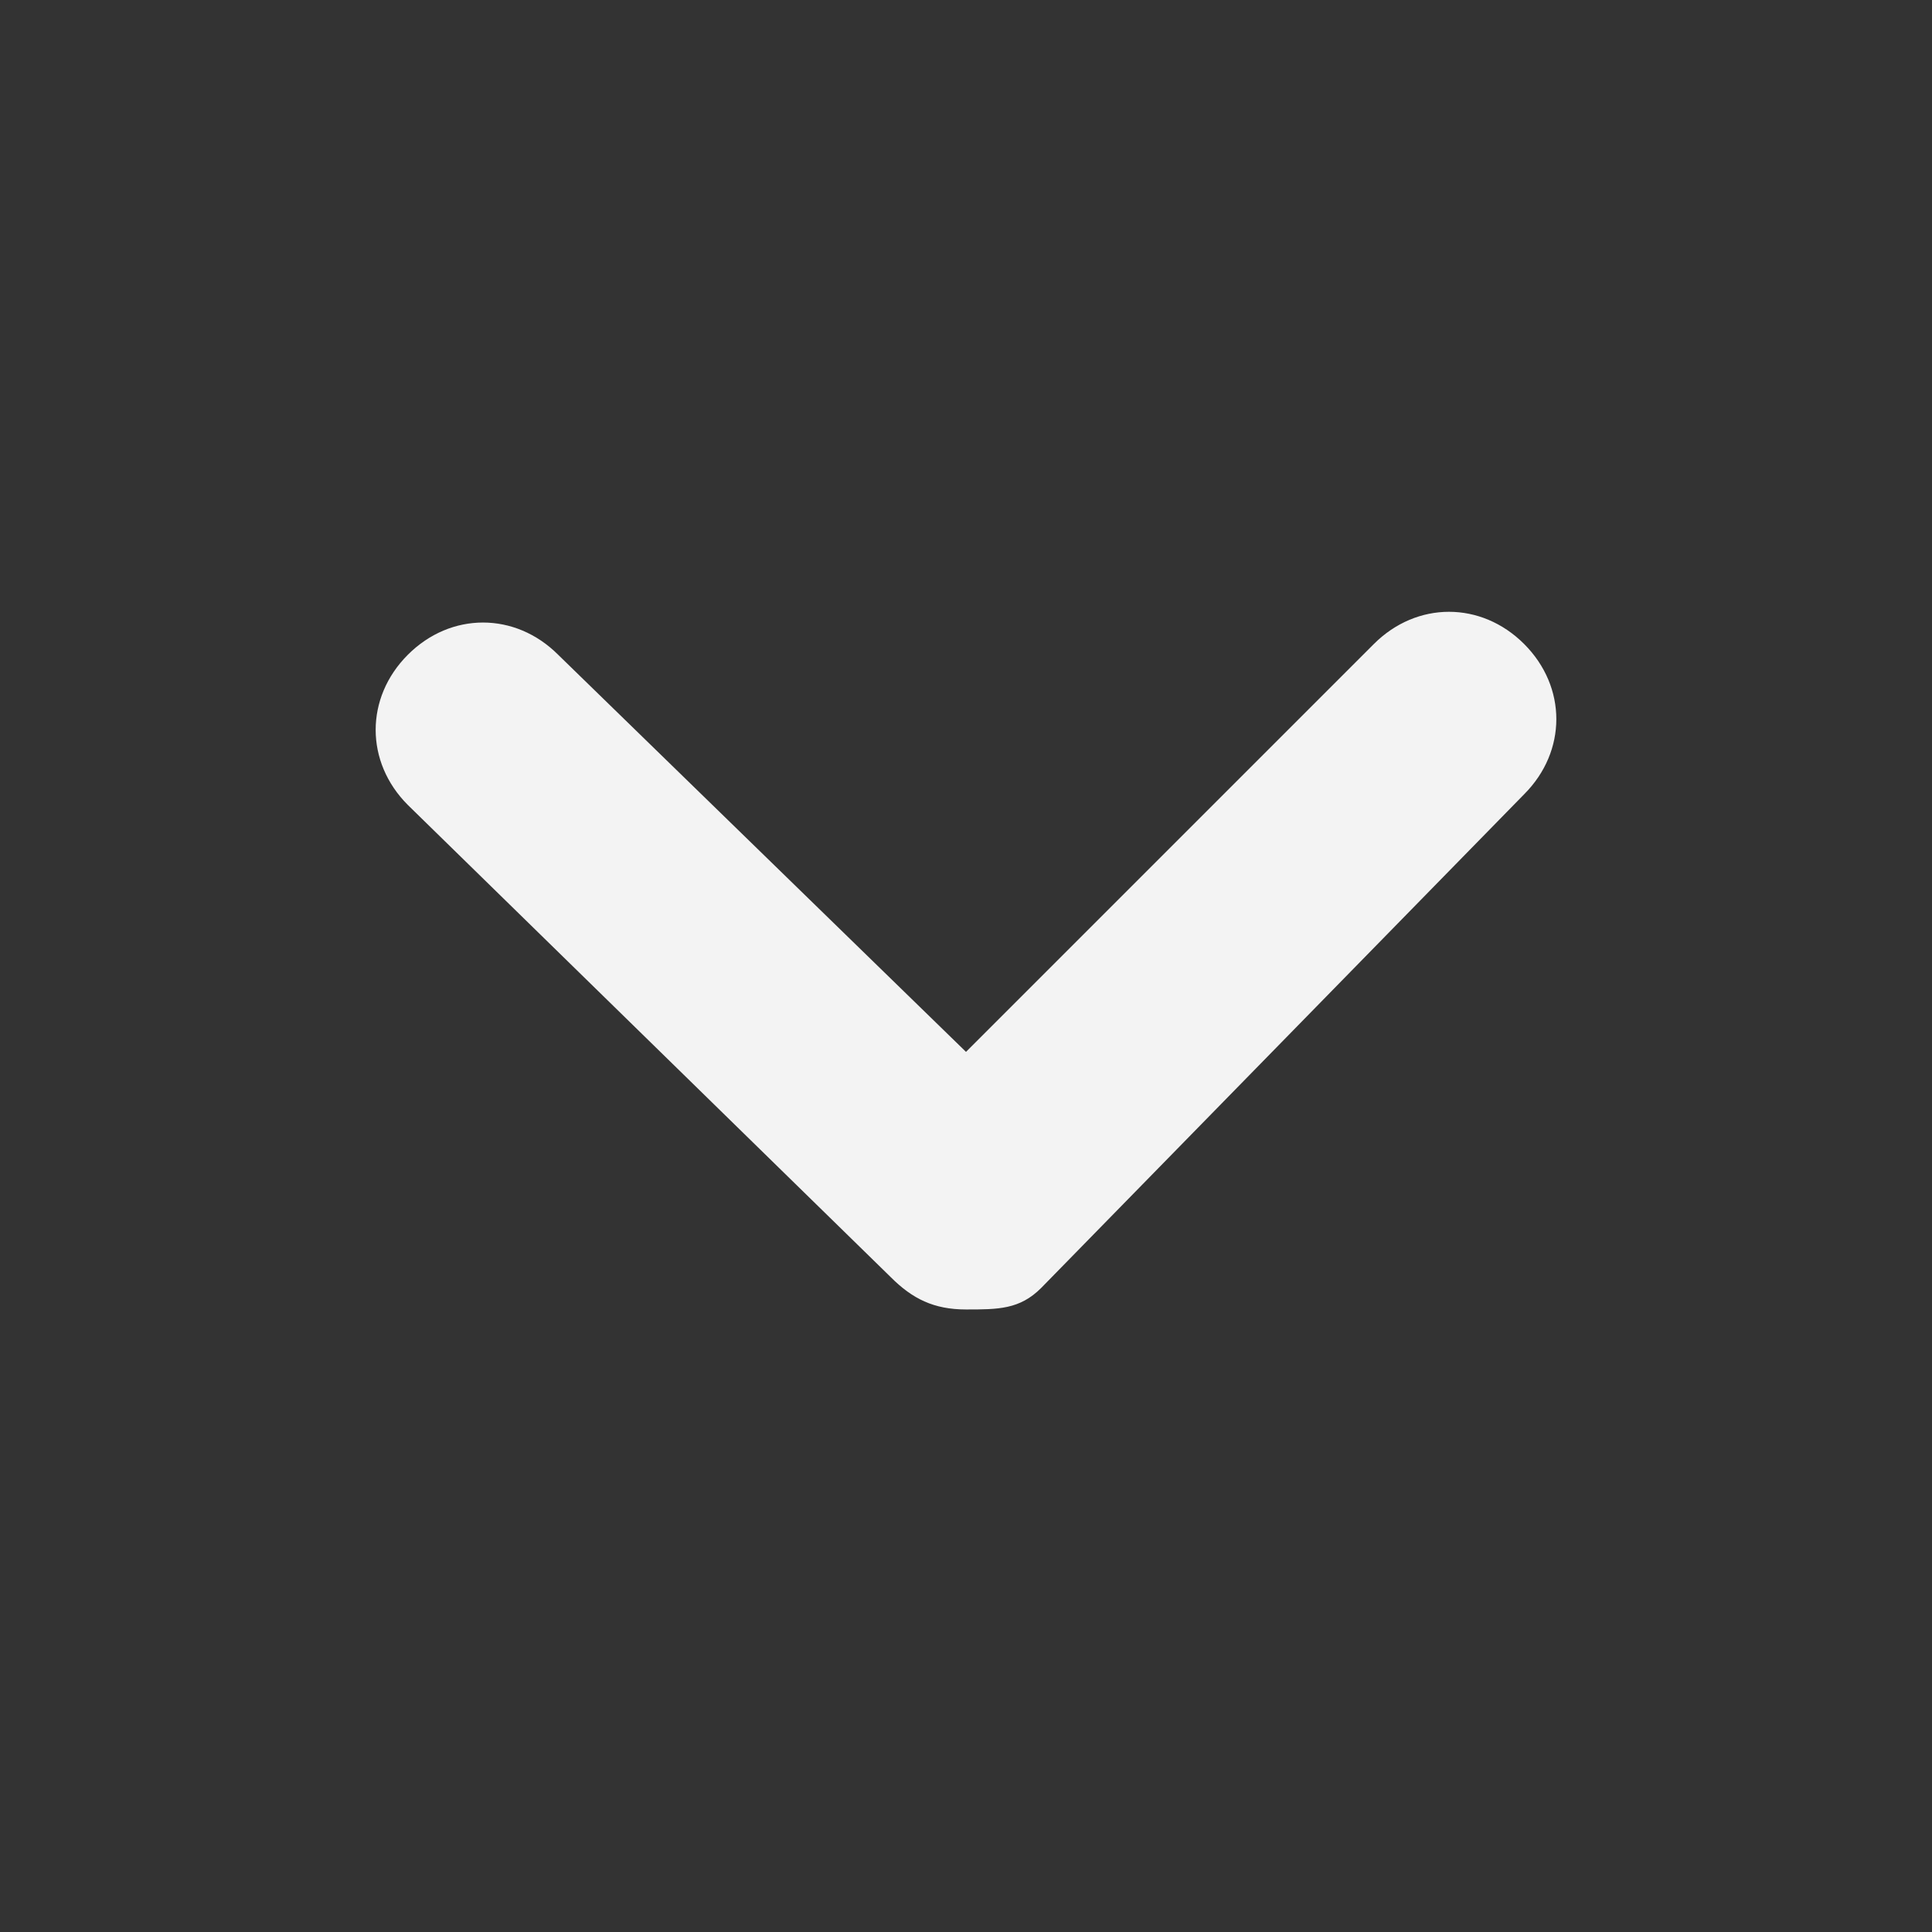 <?xml version="1.0" encoding="utf-8"?>
<!-- Generator: Adobe Illustrator 27.8.1, SVG Export Plug-In . SVG Version: 6.00 Build 0)  -->
<svg version="1.1" id="Layer_1" xmlns="http://www.w3.org/2000/svg" xmlns:xlink="http://www.w3.org/1999/xlink" x="0px" y="0px"
	 viewBox="0 0 18 18" style="enable-background:new 0 0 18 18;" xml:space="preserve">
<rect x="0" y="0" width="18" height="18" fill="#333333" stroke="none"/>
<style type="text/css">
	.st0{fill:#F3F3F3;}
</style>
<path class="st0" d="M9,12.2c-0.3,0-0.5-0.1-0.7-0.3L3.8,7.5c-0.4-0.4-0.4-1,0-1.4s1-0.4,1.4,0L9,9.8L12.8,6c0.4-0.4,1-0.4,1.4,0
	s0.4,1,0,1.4L9.7,12C9.5,12.2,9.3,12.2,9,12.2z"/>
</svg>
